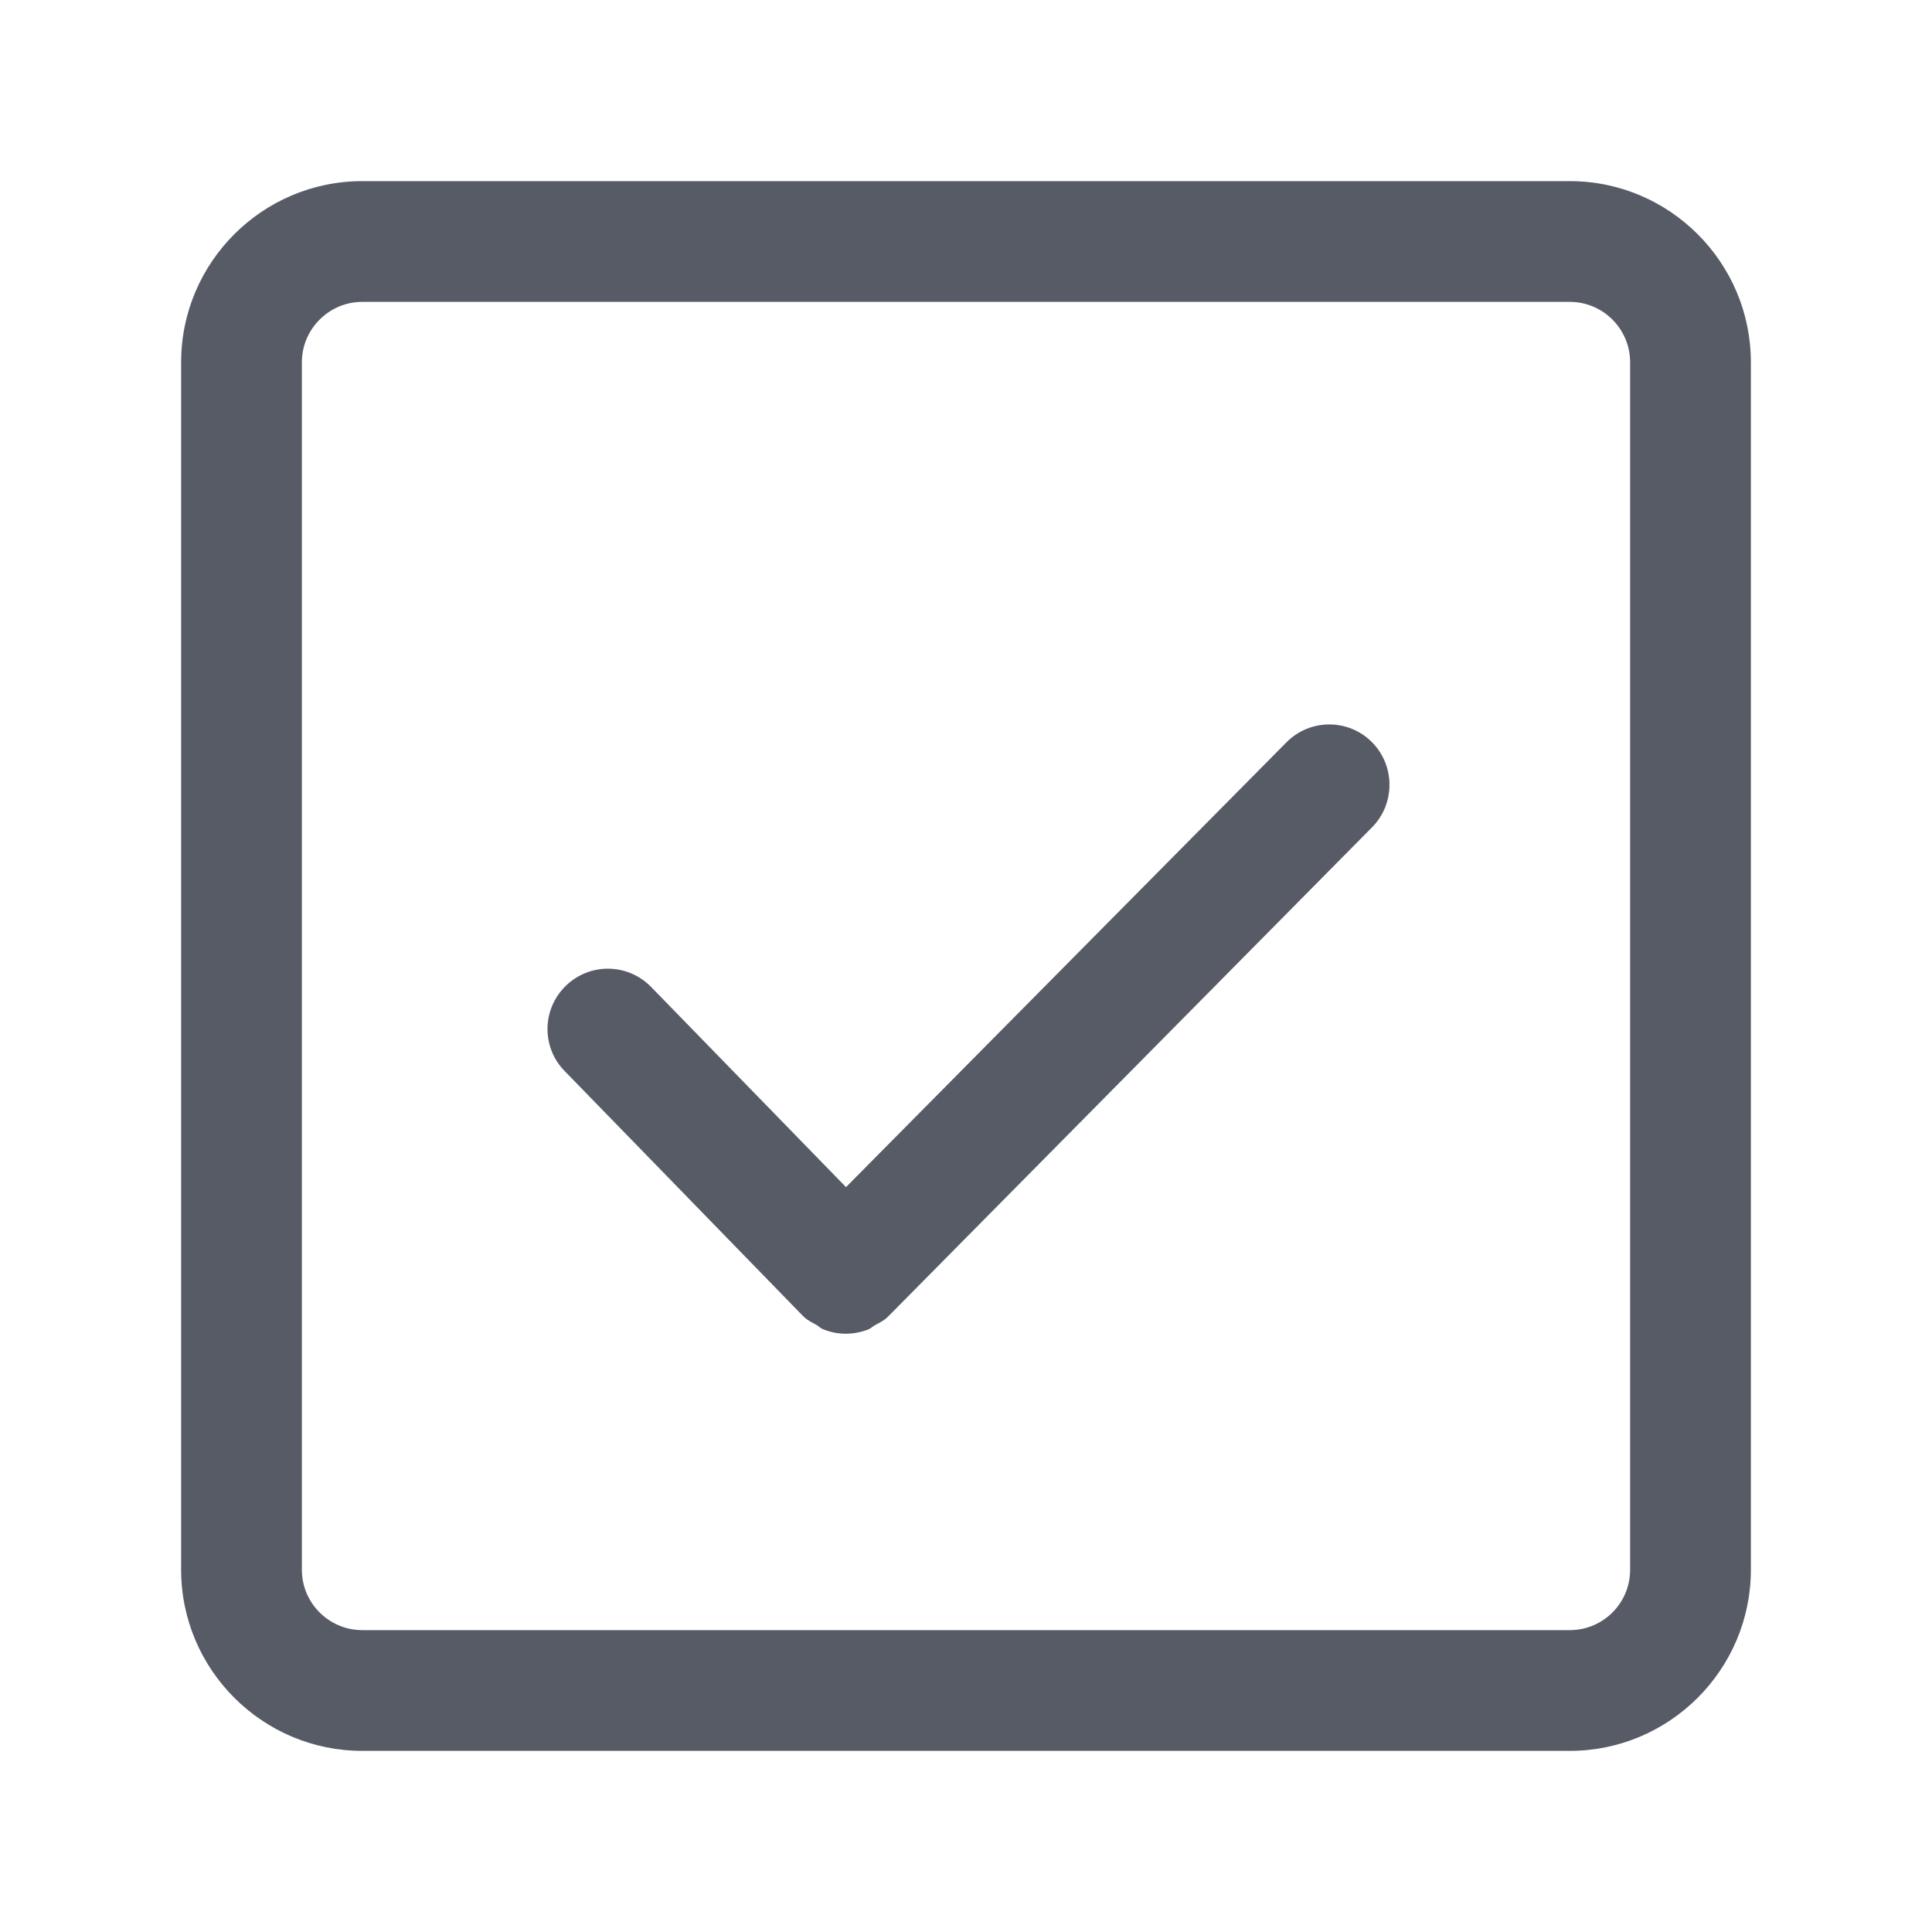 <svg xmlns="http://www.w3.org/2000/svg" viewBox="0 0 1024 1024" version="1.1"><path d="M727 393.2c-12.5-12.4-32.8-12.3-45.2 0.3L448.4 629.2l-103.3-106.1c-12.4-12.7-32.6-12.9-45.2-0.6-12.7 12.3-13 32.6-0.6 45.2l126 129.5c0.1 0.1 0.2 0.1 0.3 0.2 0.1 0.1 0.1 0.2 0.2 0.3 2 2 4.5 3.2 6.9 4.5 1.2 0.7 2.2 1.8 3.5 2.3 3.9 1.6 8 2.4 12.1 2.4 4.1 0 8.1-0.8 12-2.3 1.2-0.5 2.2-1.5 3.4-2.2 2.4-1.3 4.9-2.5 6.9-4.5 0.1-0.1 0.1-0.2 0.2-0.3 0.1-0.1 0.2-0.1 0.3-0.2l256.2-259C739.6 425.9 739.5 405.6 727 393.2z" fill="#575B66" p-id="597"></path><path d="M832 928l-640 0c-52.9 0-96-43.1-96-96l0-640c0-52.9 43.1-96 96-96l640 0c52.9 0 96 43.1 96 96l0 640C928 884.9 884.9 928 832 928zM192 160c-17.6 0-32 14.4-32 32l0 640c0 17.7 14.4 32 32 32l640 0c17.7 0 32-14.3 32-32l0-640c0-17.6-14.3-32-32-32L192 160z" fill="#575B66" p-id="598"></path></svg>